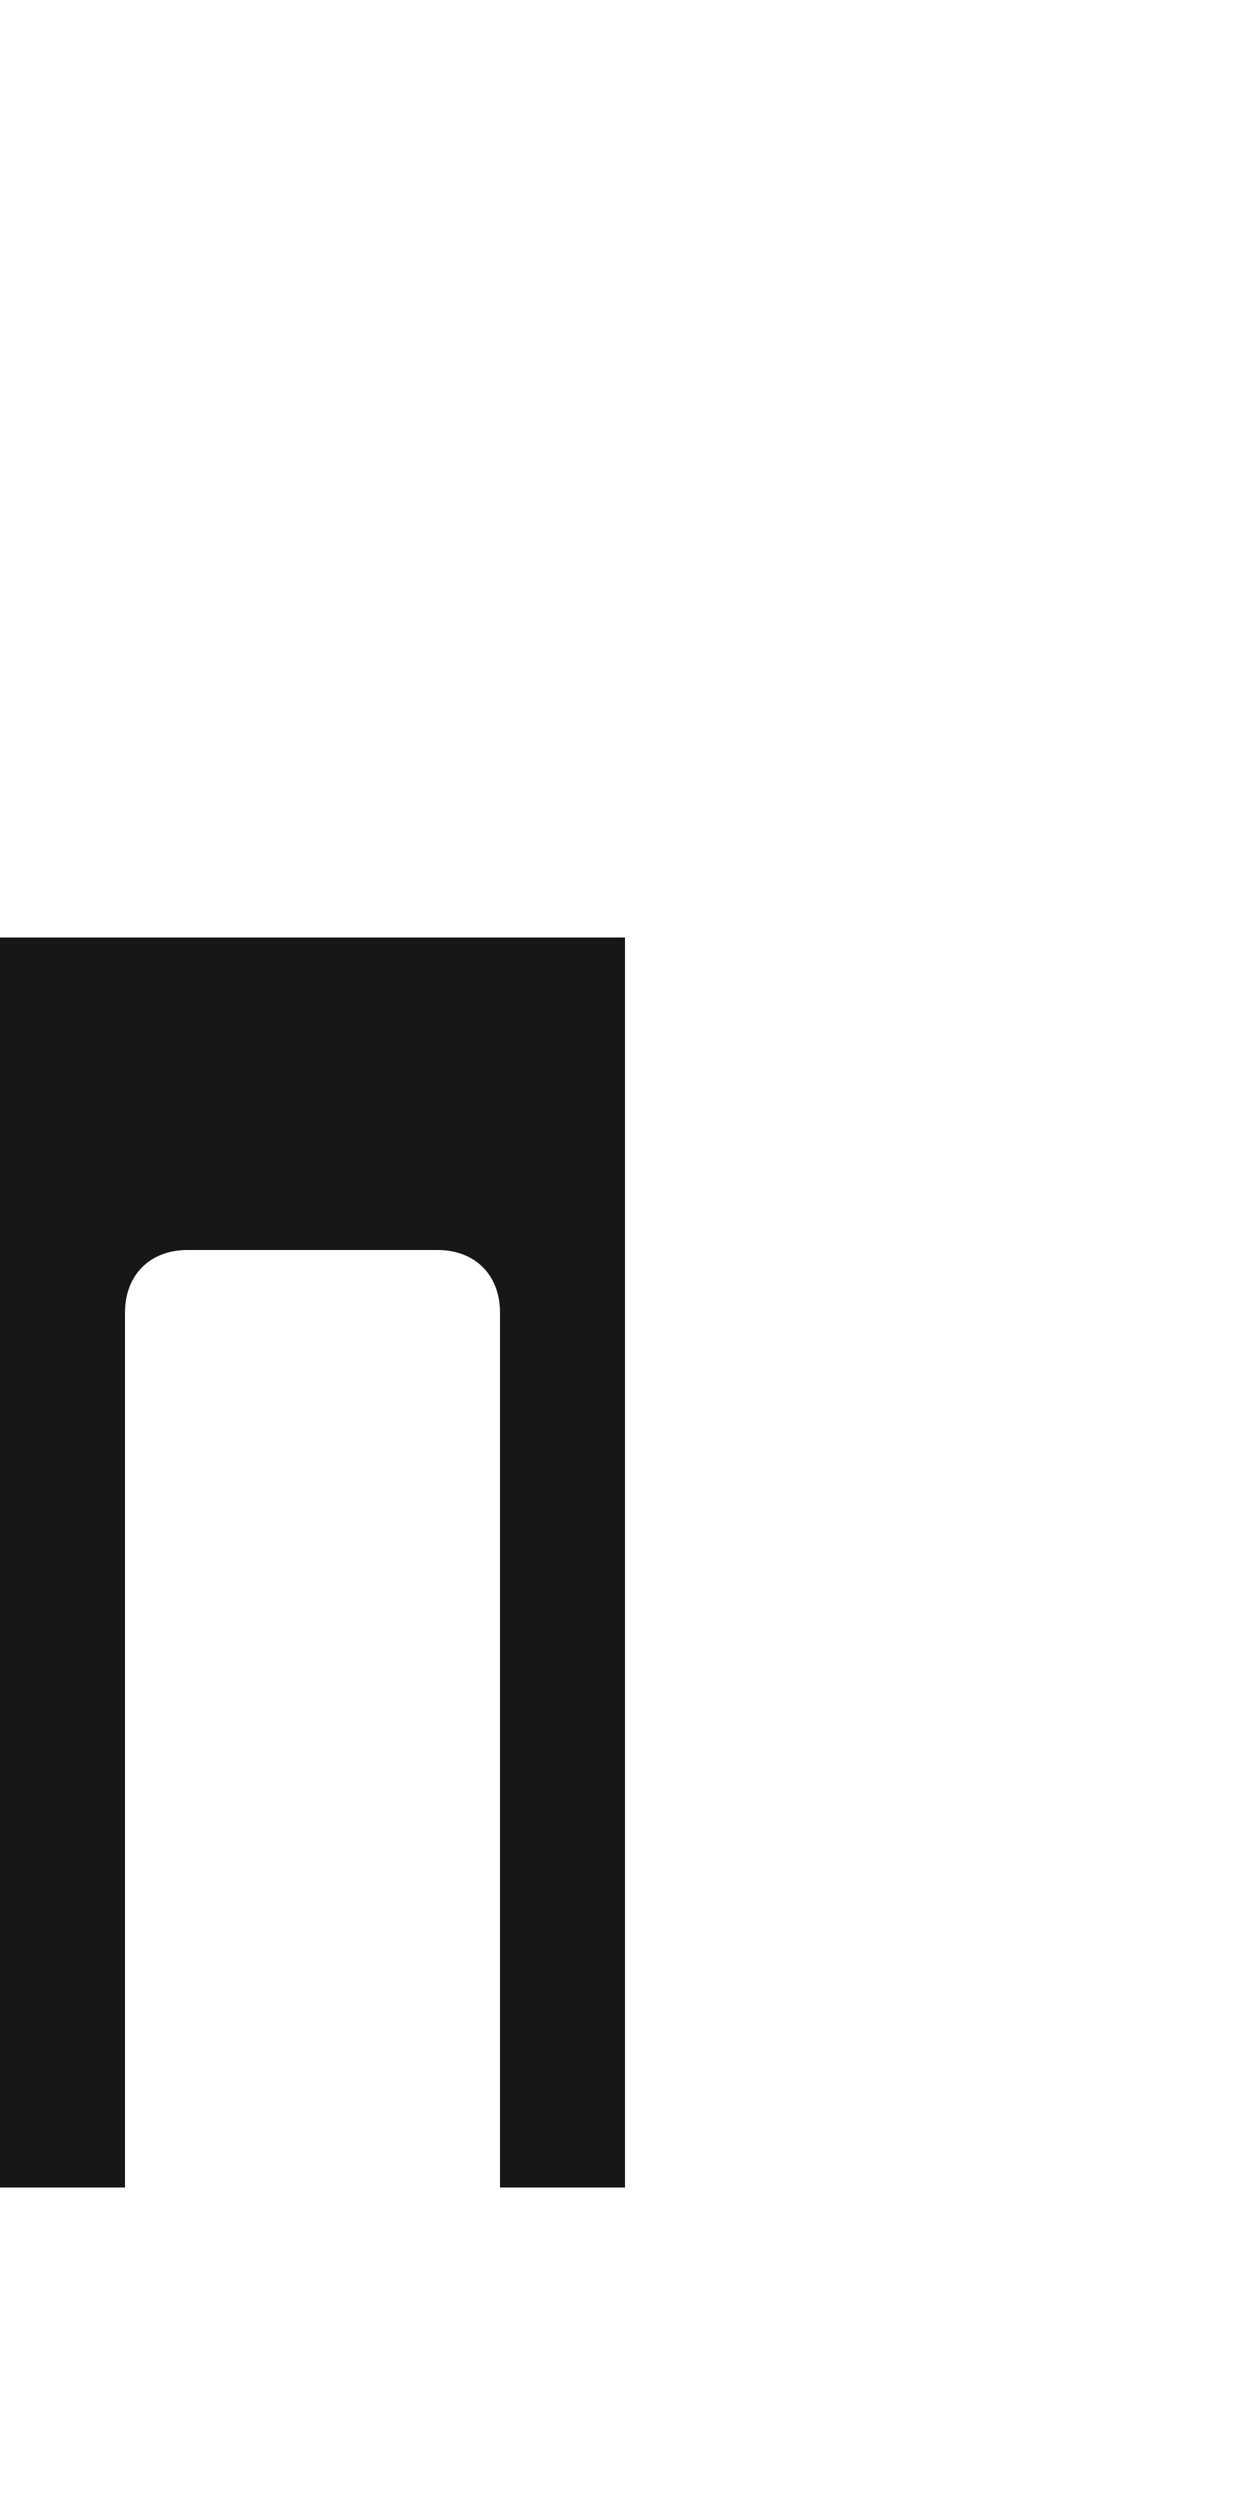 <svg xmlns="http://www.w3.org/2000/svg" width="100" height="200" viewBox="0 0 200 100">
  <g id="overlay" data-name="overlay" transform="translate(0 0)">
    <path id="noun-duck-3203606" d="M 0 0 L 100 0 L 100 200 L 80 200 L 80 60 C 80 54 76 50 70 50 L 30 50 C 24 50 20 54 20 60 L 20 200 L 0 200 L 0 0" fill="#181616"/>
    
  </g>
</svg>
